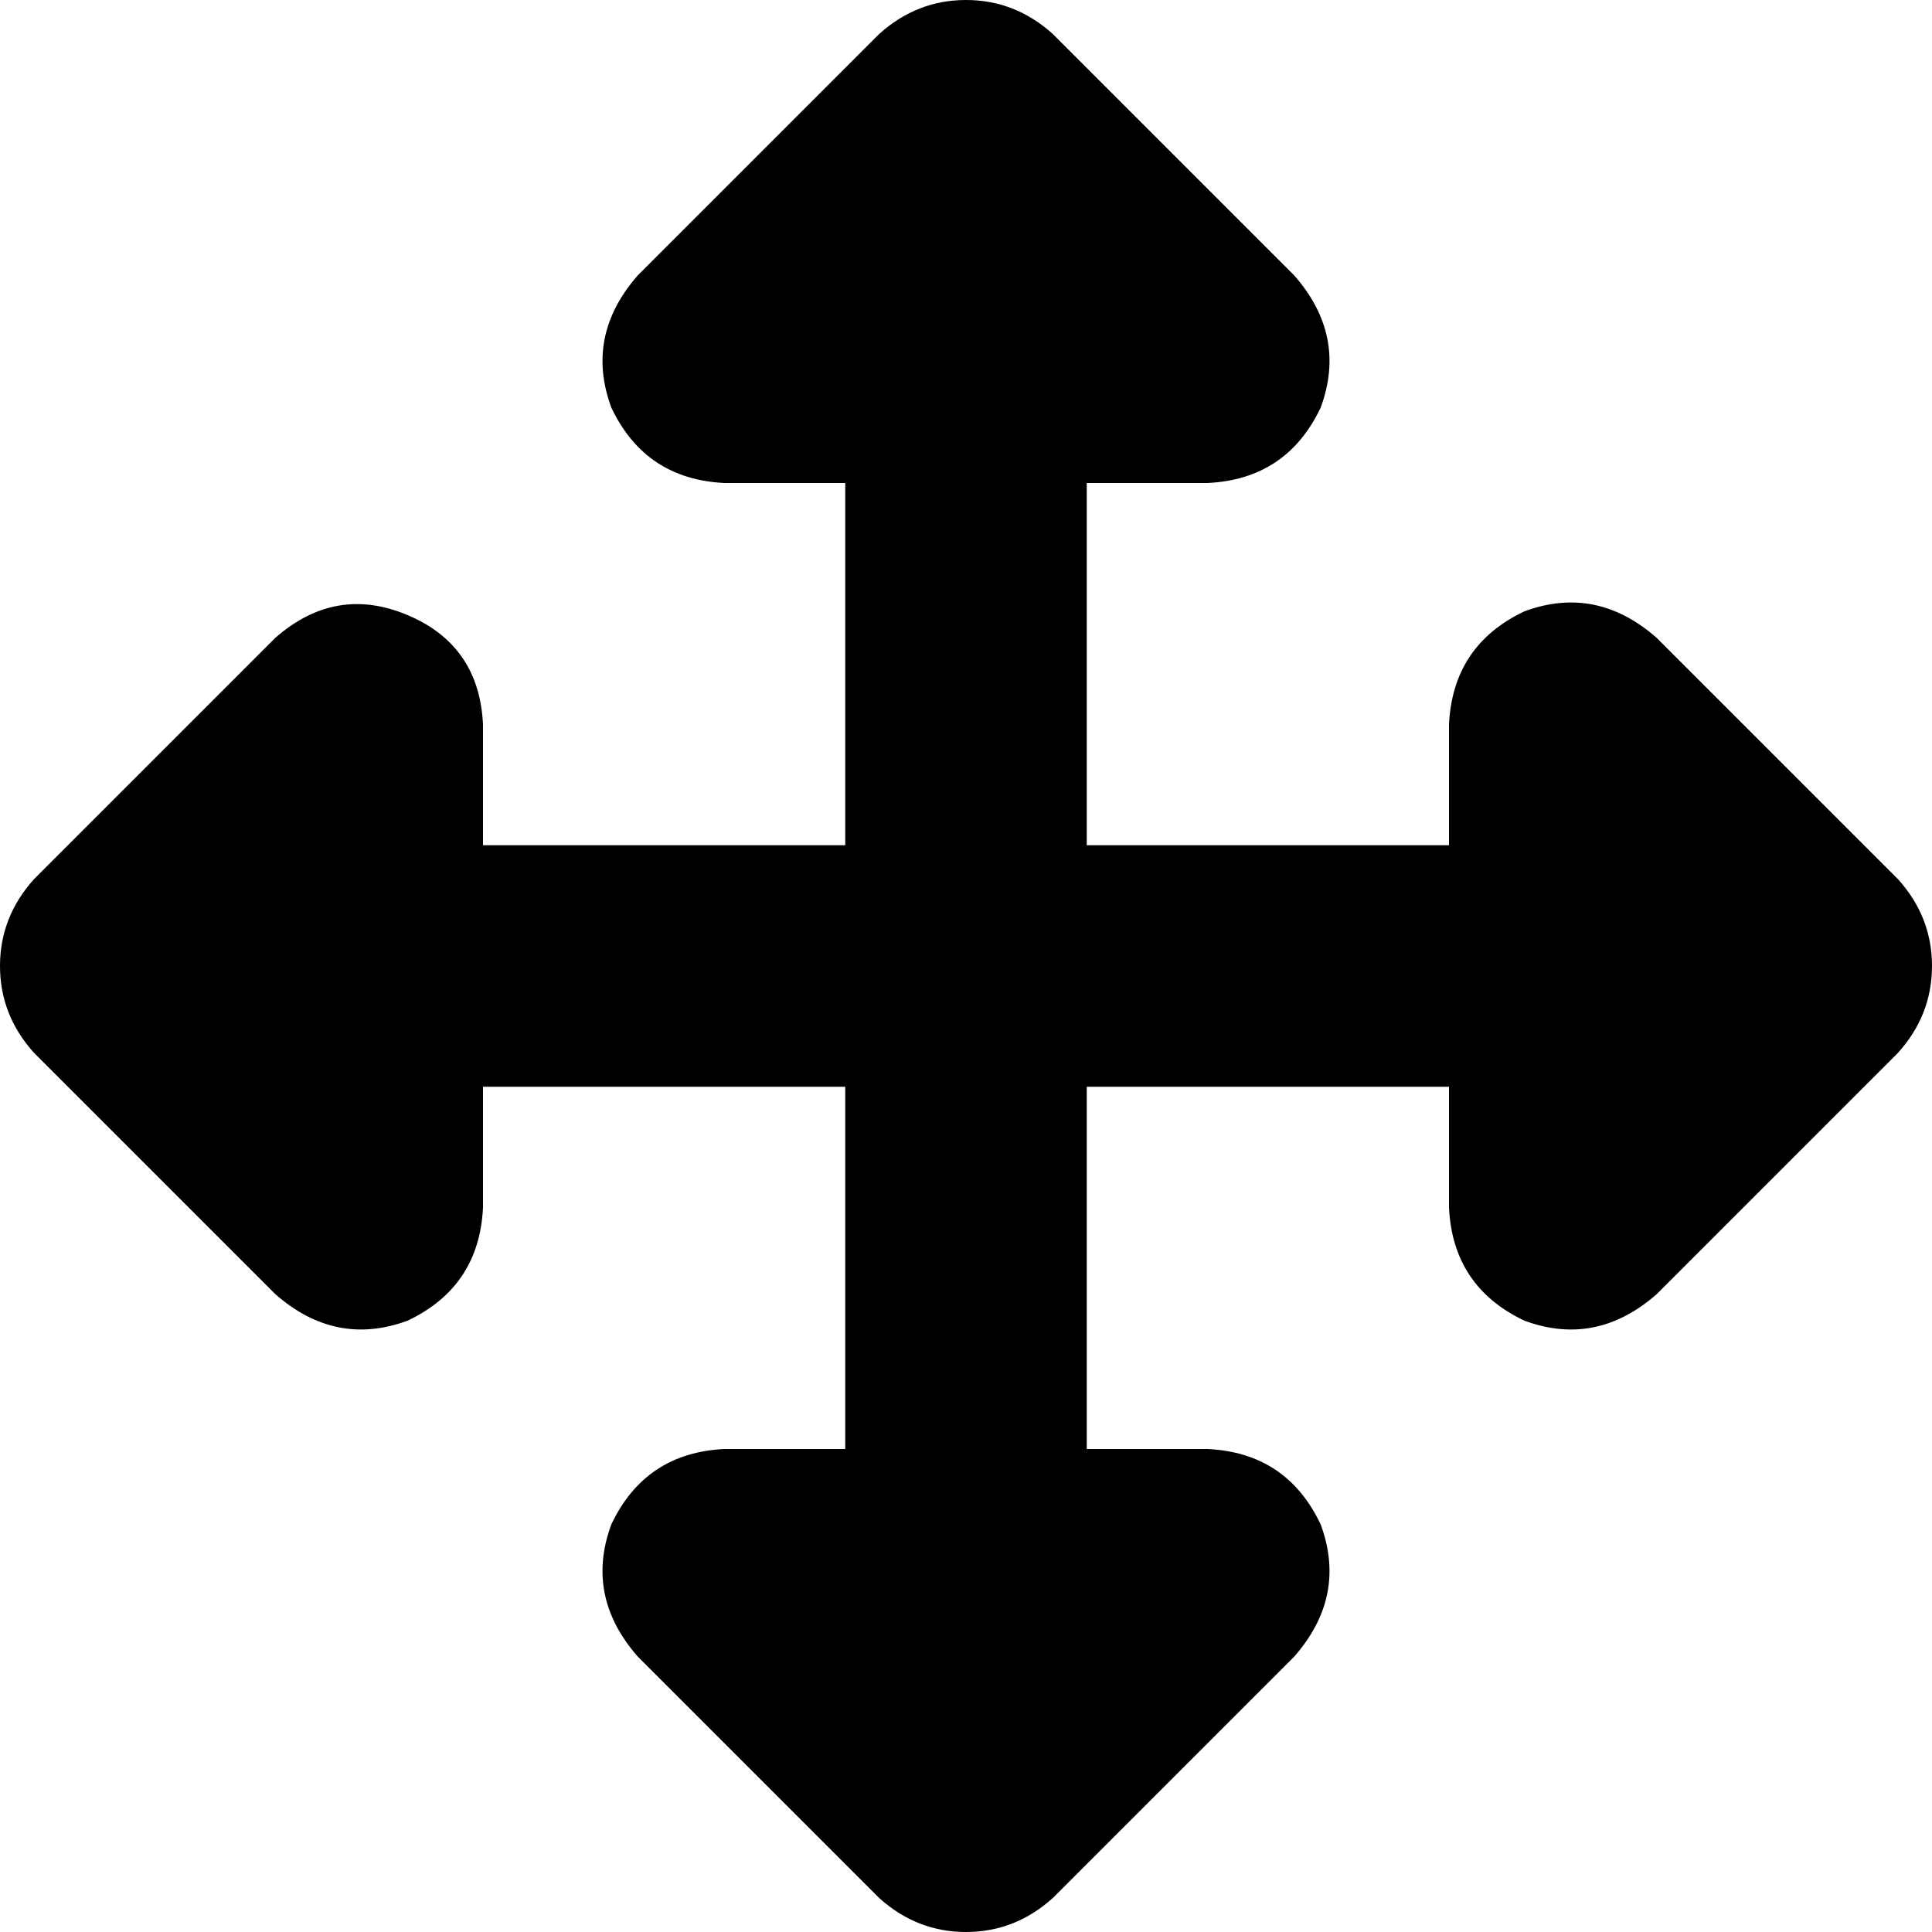 <svg xmlns="http://www.w3.org/2000/svg" viewBox="0 0 512 512">
  <path d="M 279 9 Q 269 0 256 0 L 256 0 L 256 0 Q 243 0 233 9 L 169 73 L 169 73 Q 155 89 162 108 Q 171 127 192 128 L 224 128 L 224 128 L 224 224 L 224 224 L 128 224 L 128 224 L 128 192 L 128 192 Q 127 171 108 163 Q 89 155 73 169 L 9 233 L 9 233 Q 0 243 0 256 Q 0 269 9 279 L 73 343 L 73 343 Q 89 357 108 350 Q 127 341 128 320 L 128 288 L 128 288 L 224 288 L 224 288 L 224 384 L 224 384 L 192 384 L 192 384 Q 171 385 162 404 Q 155 423 169 439 L 233 503 L 233 503 Q 243 512 256 512 Q 269 512 279 503 L 343 439 L 343 439 Q 357 423 350 404 Q 341 385 320 384 L 288 384 L 288 384 L 288 288 L 288 288 L 384 288 L 384 288 L 384 320 L 384 320 Q 385 341 404 350 Q 423 357 439 343 L 503 279 L 503 279 Q 512 269 512 256 Q 512 243 503 233 L 439 169 L 439 169 Q 423 155 404 162 Q 385 171 384 192 L 384 224 L 384 224 L 288 224 L 288 224 L 288 128 L 288 128 L 320 128 L 320 128 Q 341 127 350 108 Q 357 89 343 73 L 279 9 L 279 9 Z" />
</svg>